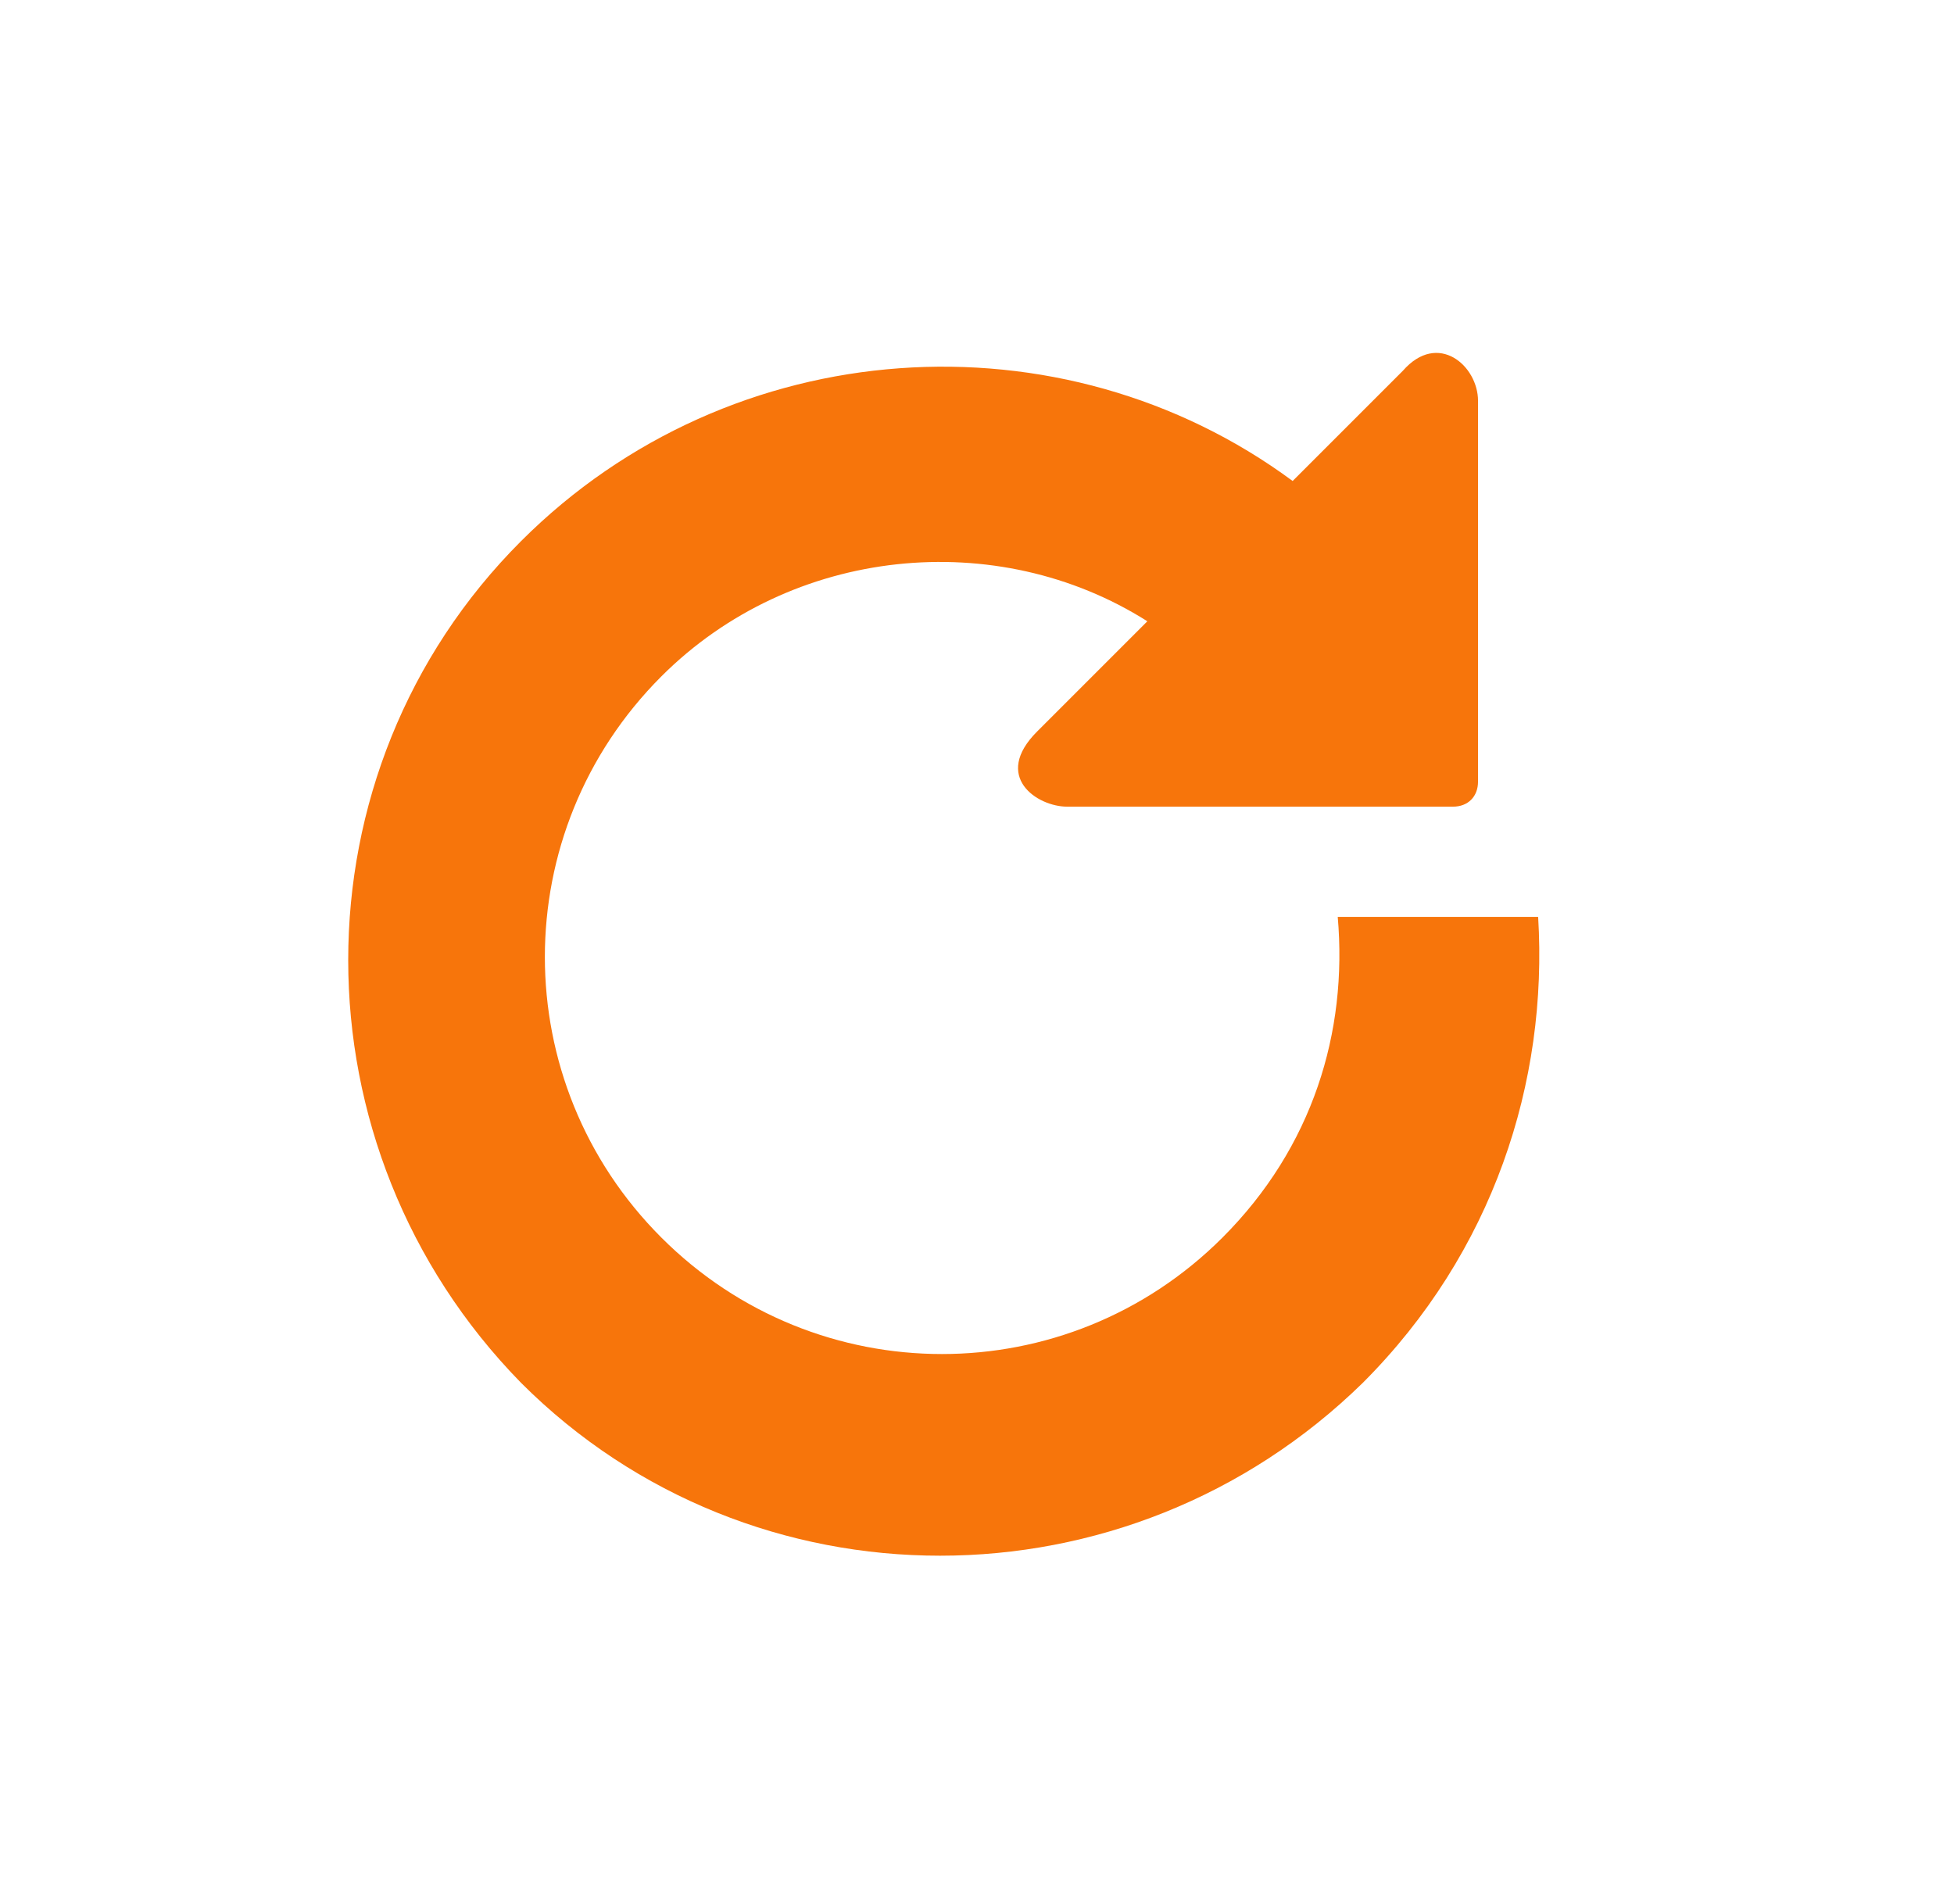 <?xml version="1.0" encoding="utf-8"?>
<!-- Generator: Adobe Illustrator 18.0.0, SVG Export Plug-In . SVG Version: 6.00 Build 0)  -->
<!DOCTYPE svg PUBLIC "-//W3C//DTD SVG 1.1//EN" "http://www.w3.org/Graphics/SVG/1.1/DTD/svg11.dtd">
<svg version="1.1" id="Camada_1" xmlns="http://www.w3.org/2000/svg" xmlns:xlink="http://www.w3.org/1999/xlink" x="0px" y="0px"
	 viewBox="0 0 39 38" enable-background="new 0 0 39 38" xml:space="preserve">
<path fill="#F7750B" d="M30.7,18.3c-1.3,0-2.6,0-4,0c0.2,2.3-0.5,4.6-2.3,6.4c-3.1,3.1-8.1,3.1-11.2,0c-3.1-3.1-3.1-8.1,0-11.2
	c2.6-2.6,6.7-3,9.7-1.1c-1,1-2.2,2.2-2.2,2.2c-0.9,0.9,0,1.5,0.6,1.5h7.7c0.3,0,0.5-0.2,0.5-0.5V8c0-0.7-0.8-1.4-1.5-0.6
	c0,0-1.3,1.3-2.2,2.2c-4.6-3.4-11.2-3-15.4,1.2c-4.6,4.6-4.6,12.1,0,16.8c4.6,4.6,12.1,4.6,16.8,0C29.8,25,30.9,21.6,30.7,18.3z"/>
</svg>
